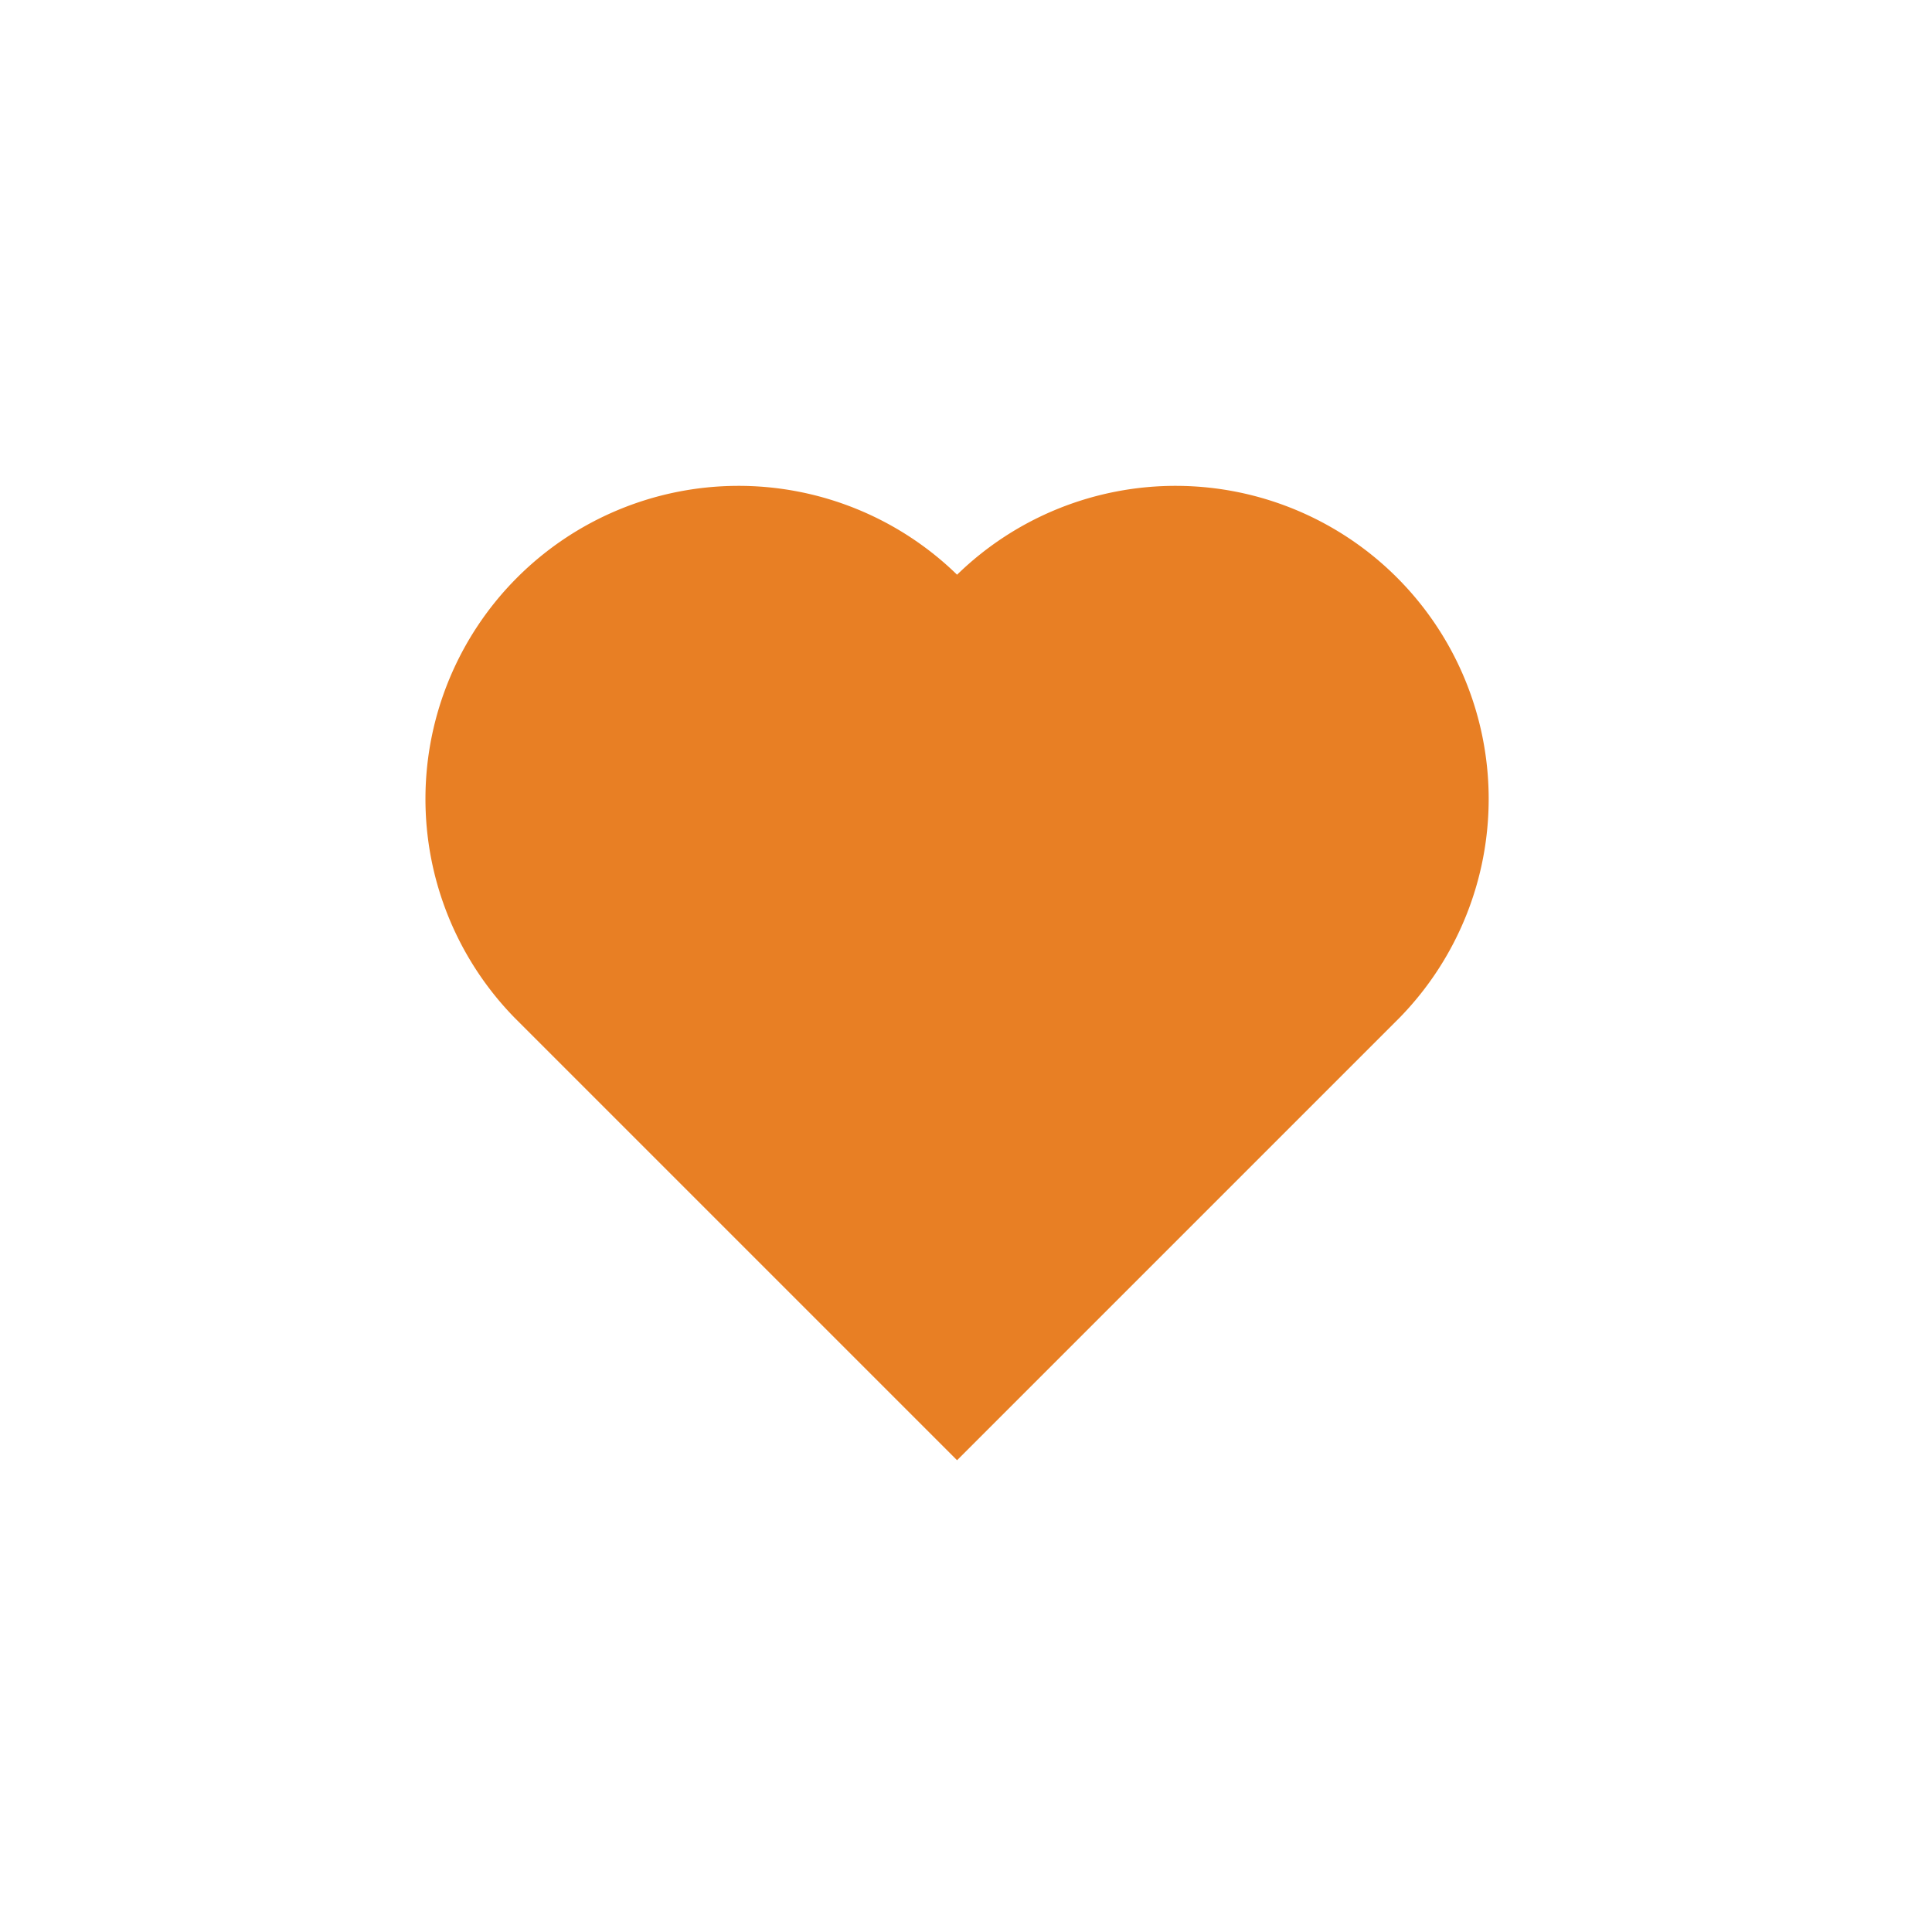 <svg xmlns="http://www.w3.org/2000/svg" width="32" height="32" viewBox="0 0 32 32"><g transform="translate(3933 -1476)"><rect width="32" height="32" transform="translate(-3933 1476)" fill="none"/><path d="M15,239.333a5.186,5.186,0,0,0-7.333,7.334l1.222,1.222L15,254l6.111-6.111,1.222-1.222A5.186,5.186,0,0,0,15,239.333Z" transform="translate(-3932.148 1246.186)" fill="#e87f24"/></g></svg>
